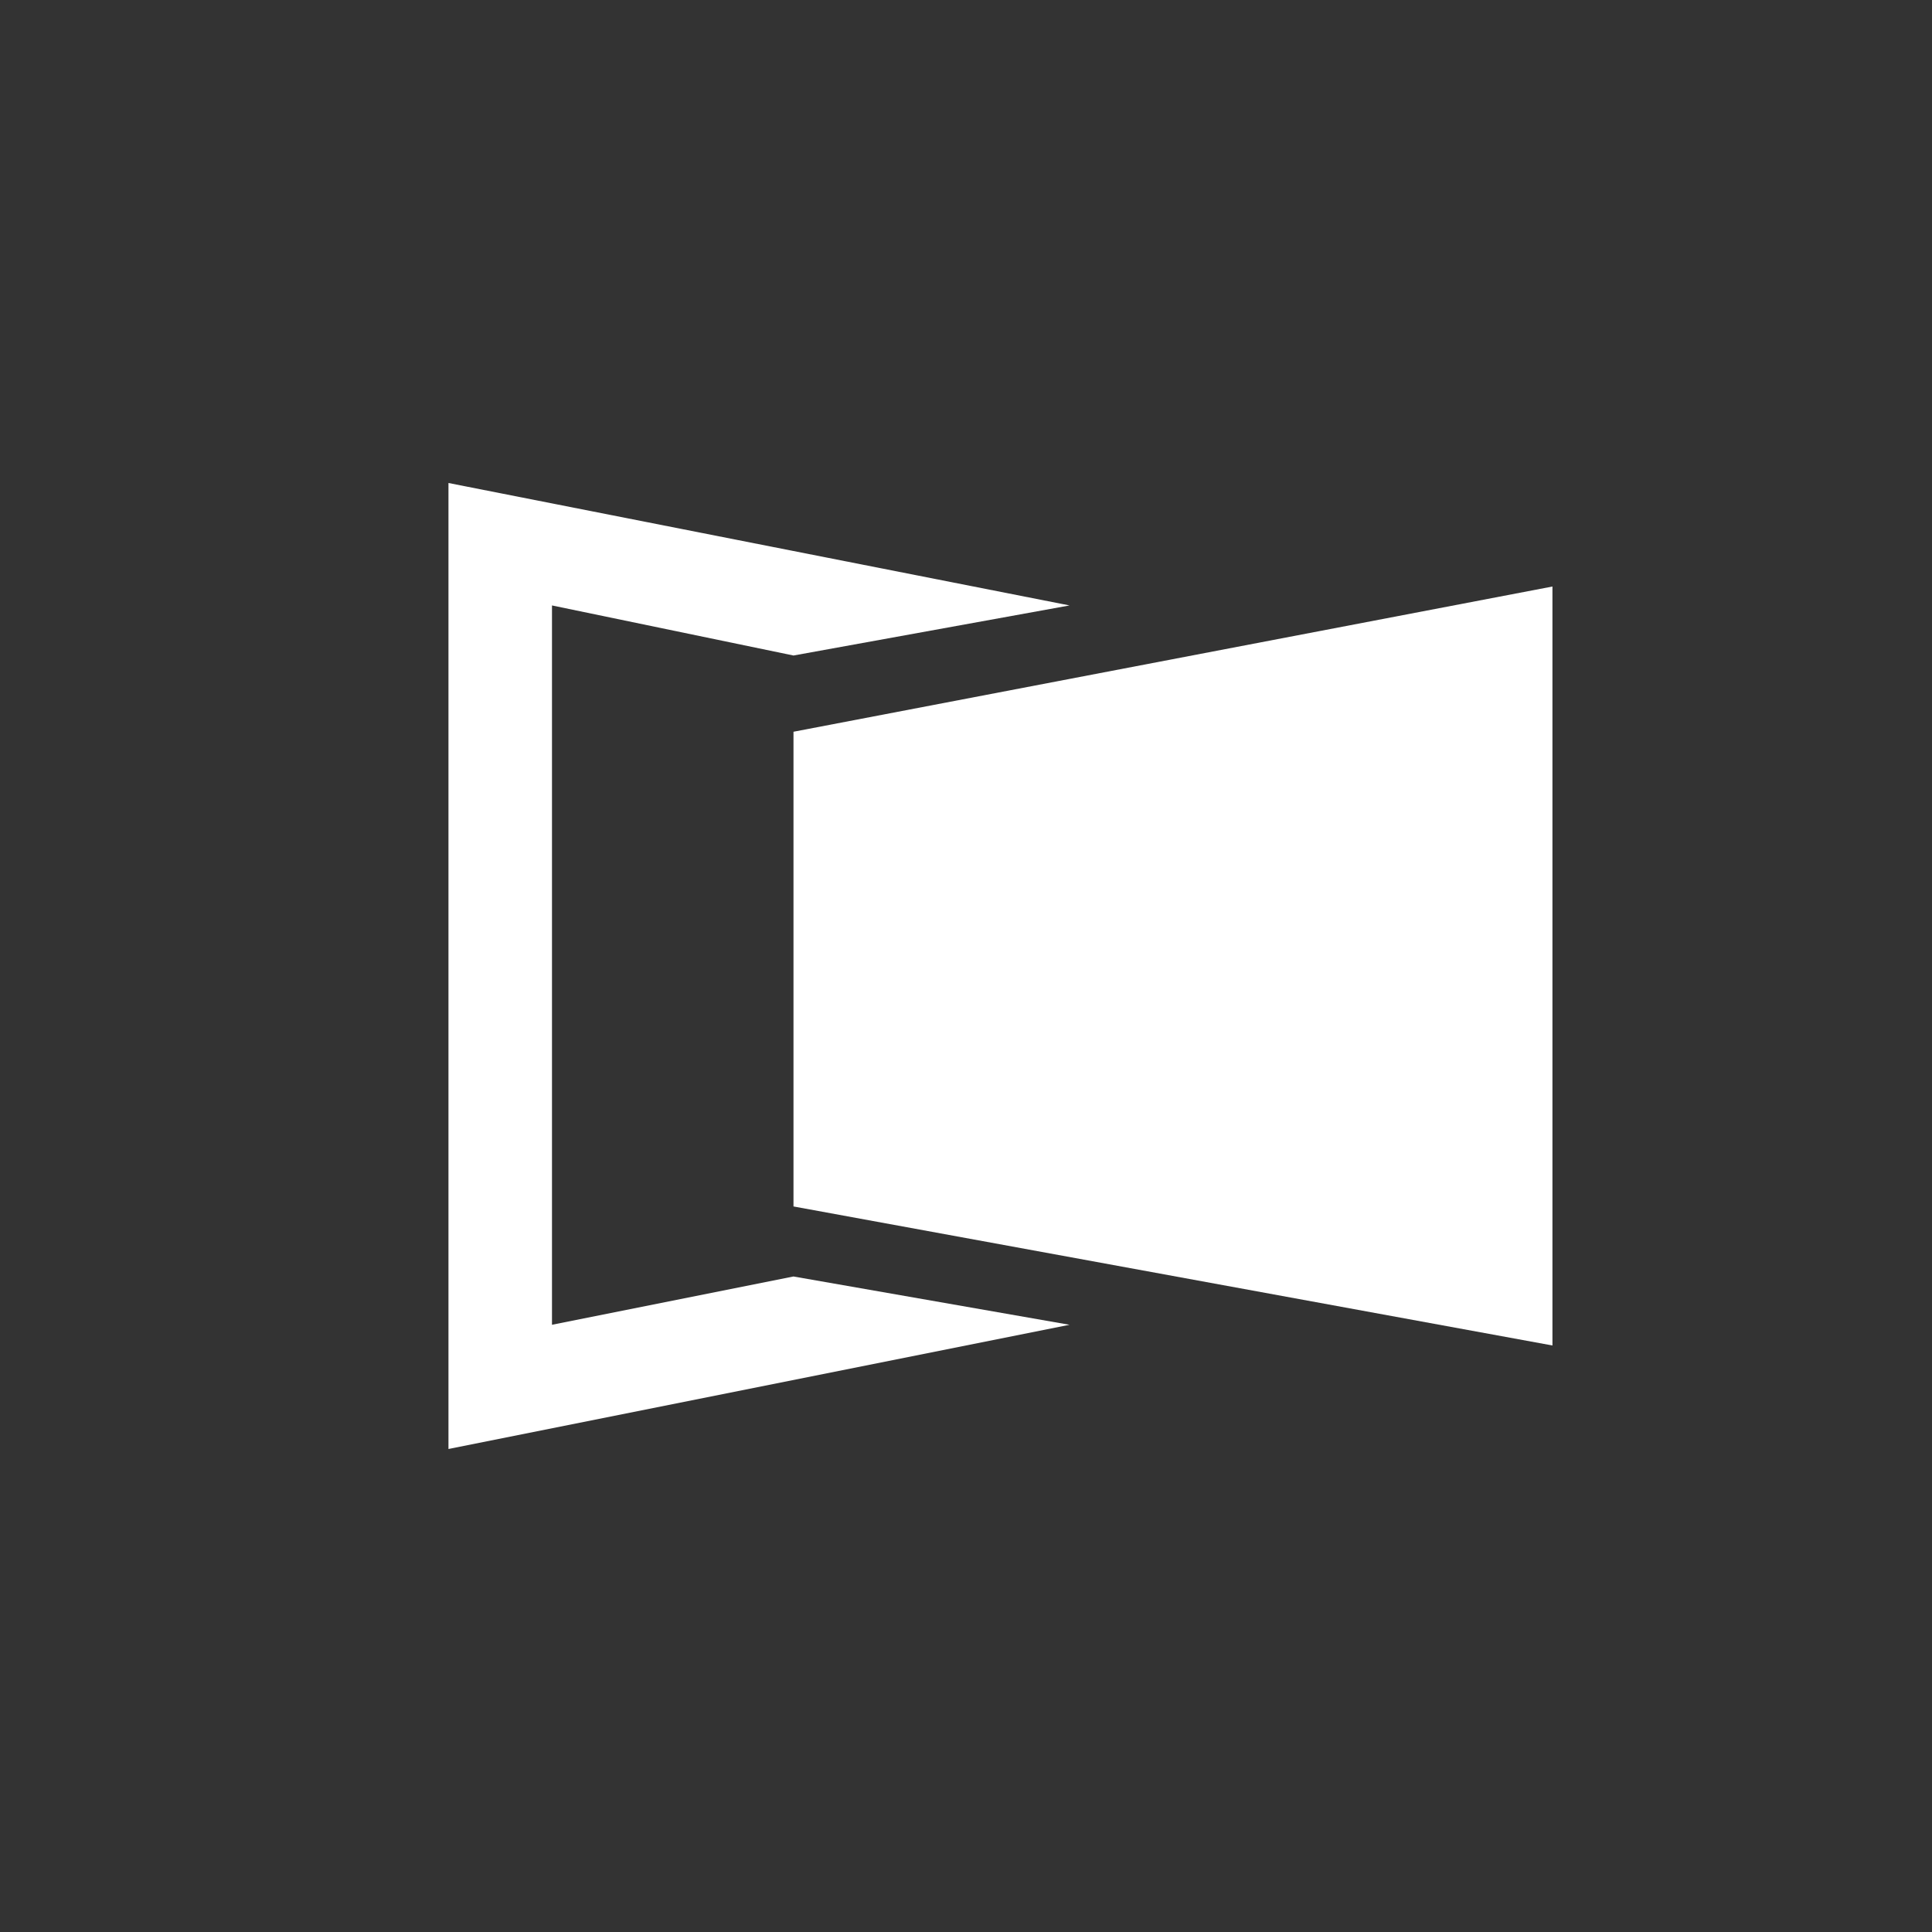 <svg width="24" height="24" viewBox="0 0 24 24" fill="none" xmlns="http://www.w3.org/2000/svg">
<rect x="0" y="0" width="24" height="24" fill="#333333" stroke="none"/>
<path d="M5.571 18V6L13.286 7.521L9.857 8.143L6.857 7.521V16.457L9.857 15.857L13.286 16.457L5.571 18Z" fill="white"/>
<path d="M19.285 7.286L9.857 9.09V14.987L19.285 16.714V7.286Z" fill="white"/>
</svg>
